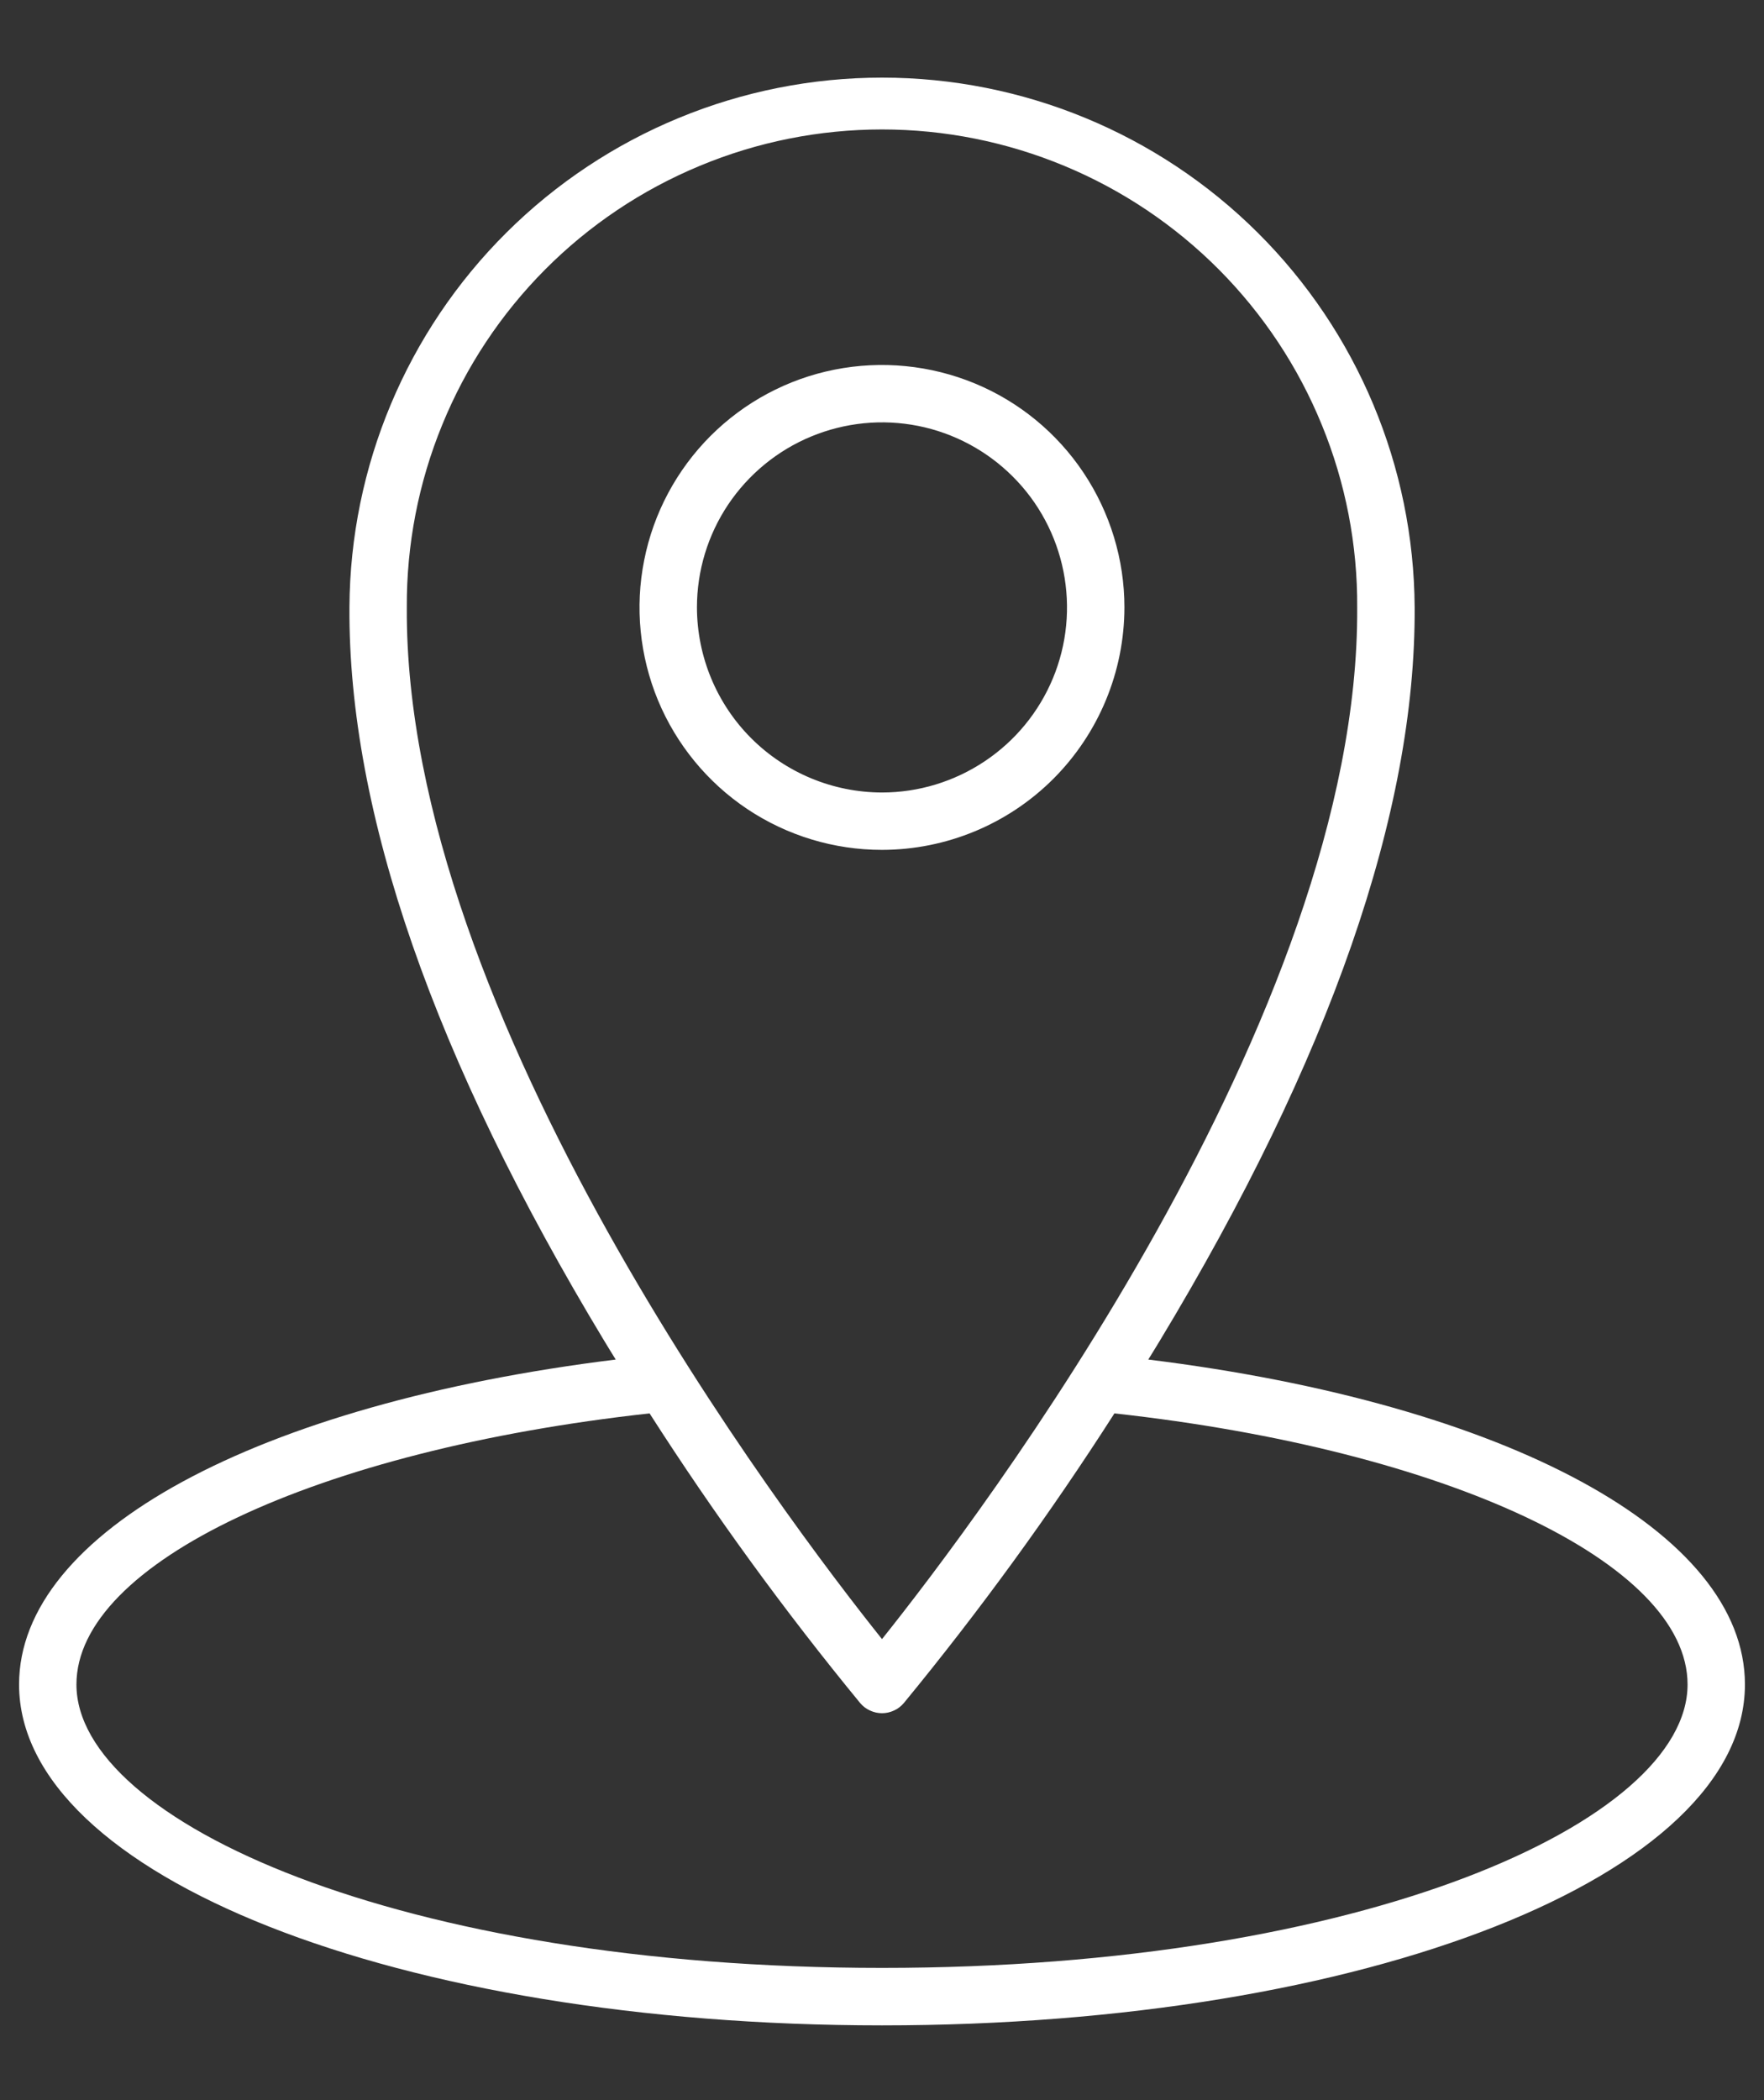 <svg width="21" height="25" viewBox="0 0 21 25" fill="none" xmlns="http://www.w3.org/2000/svg">
<rect x="0" y="0" width="21" height="25" fill="#333333" stroke="none"/>
<path d="M13.67 16.184C13.715 16.111 13.76 16.039 13.805 15.964C15.834 12.604 16.855 9.666 16.841 7.23C16.832 5.555 16.16 3.951 14.972 2.769C13.784 1.588 12.177 0.924 10.501 0.924C8.826 0.924 7.218 1.587 6.03 2.768C4.842 3.949 4.169 5.553 4.16 7.228C4.145 9.666 5.166 12.605 7.195 15.964C7.24 16.039 7.285 16.111 7.33 16.184C3.059 16.712 0.227 18.239 0.227 20.052C0.227 22.327 4.738 24.11 10.5 24.11C16.262 24.11 20.773 22.327 20.773 20.052C20.773 18.239 17.941 16.712 13.67 16.184ZM4.843 7.23C4.839 6.485 4.982 5.746 5.265 5.056C5.547 4.365 5.963 3.738 6.489 3.209C7.015 2.68 7.64 2.261 8.329 1.975C9.017 1.688 9.755 1.541 10.501 1.541C11.247 1.541 11.985 1.689 12.674 1.976C13.362 2.262 13.987 2.682 14.513 3.211C15.038 3.74 15.454 4.367 15.736 5.058C16.019 5.748 16.162 6.487 16.157 7.233C16.186 12.088 11.647 18.076 10.5 19.512C9.353 18.076 4.813 12.088 4.843 7.23ZM10.5 23.426C4.763 23.426 0.91 21.681 0.91 20.052C0.91 18.606 3.767 17.262 7.733 16.825C8.5 18.023 9.337 19.174 10.24 20.273C10.272 20.311 10.312 20.342 10.357 20.362C10.402 20.383 10.45 20.394 10.5 20.394C10.55 20.394 10.598 20.383 10.643 20.362C10.688 20.342 10.728 20.311 10.76 20.273C11.663 19.174 12.5 18.023 13.267 16.825C17.232 17.262 20.09 18.605 20.09 20.052C20.09 21.681 16.236 23.426 10.5 23.426Z" fill="white"/>
<path d="M13.386 7.23C13.386 6.66 13.216 6.102 12.899 5.627C12.582 5.152 12.131 4.782 11.604 4.564C11.076 4.346 10.496 4.289 9.936 4.4C9.376 4.511 8.862 4.786 8.458 5.19C8.055 5.594 7.78 6.108 7.669 6.668C7.557 7.228 7.615 7.808 7.833 8.336C8.052 8.863 8.422 9.314 8.896 9.631C9.371 9.948 9.929 10.117 10.5 10.117C11.265 10.116 11.999 9.812 12.54 9.271C13.081 8.729 13.385 7.996 13.386 7.23ZM8.297 7.23C8.297 6.795 8.426 6.369 8.668 6.007C8.911 5.645 9.255 5.362 9.657 5.196C10.06 5.029 10.502 4.985 10.93 5.07C11.357 5.155 11.749 5.365 12.057 5.673C12.366 5.981 12.575 6.374 12.66 6.801C12.745 7.229 12.702 7.671 12.535 8.074C12.368 8.476 12.086 8.82 11.723 9.062C11.361 9.304 10.935 9.434 10.5 9.434C9.916 9.433 9.356 9.201 8.943 8.788C8.53 8.375 8.298 7.814 8.297 7.23Z" fill="white"/>
</svg>

